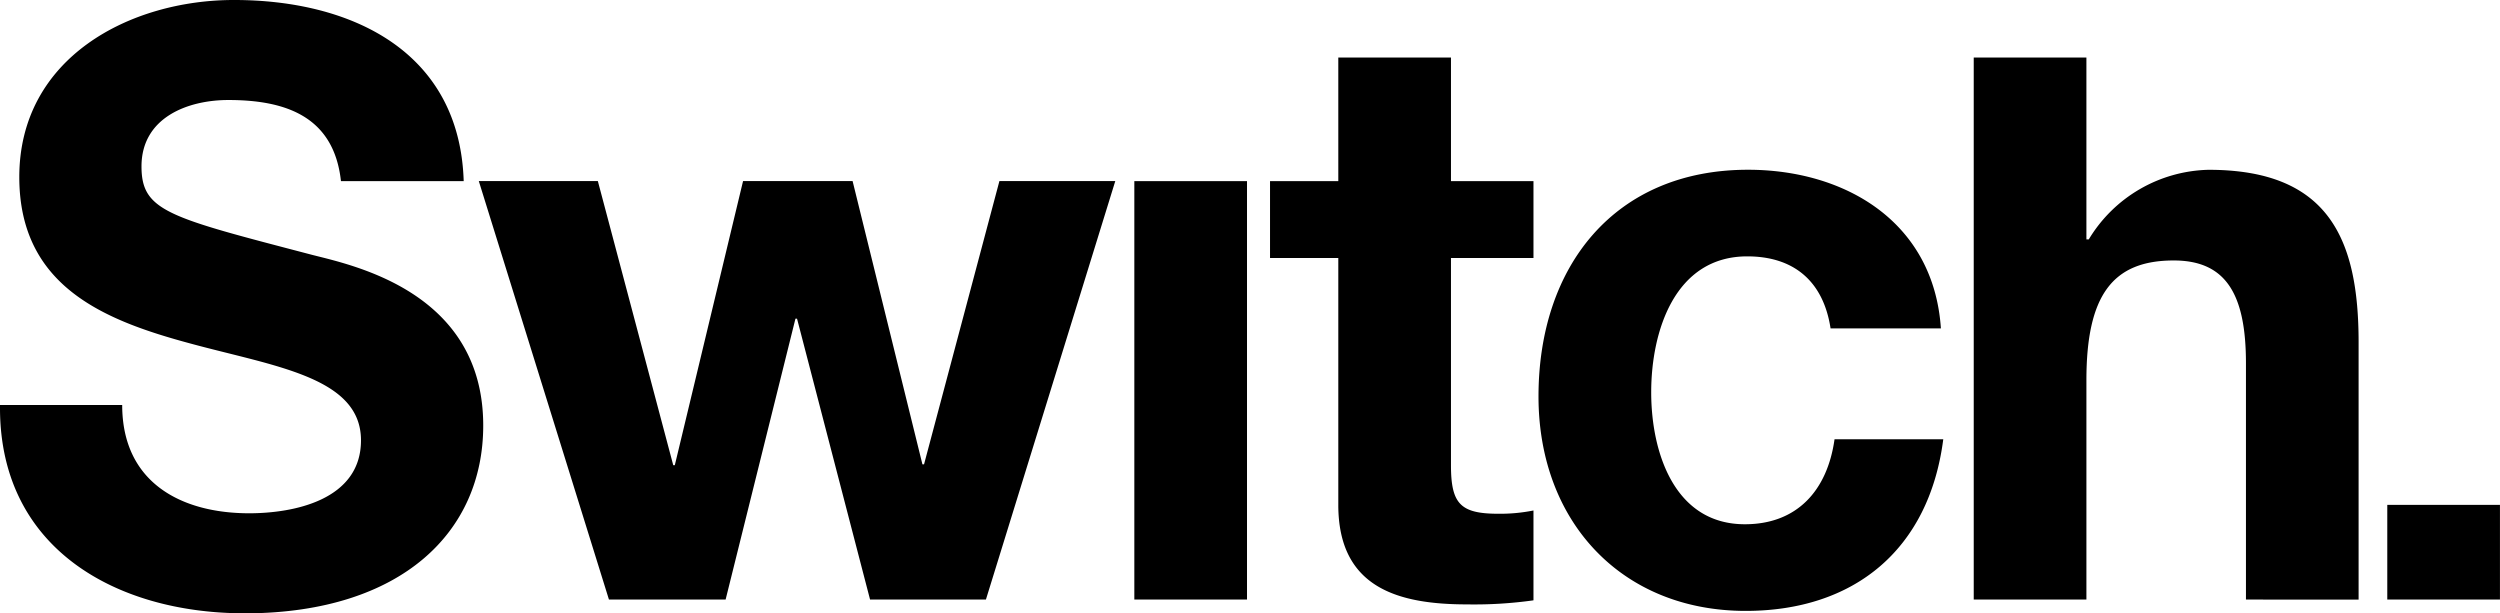 <svg xmlns="http://www.w3.org/2000/svg" width="213" height="52.252" viewBox="0 0 213 52.252"><path d="M3661.572,6135.253c-10.622-.084-20.511-5.437-20.572-17.388v-.355h10.411c0,6.639,5.071,9.223,10.822,9.223,3.768,0,9.523-1.119,9.523-6.217,0-5.379-7.33-6.289-14.521-8.244-7.262-1.956-14.591-4.821-14.591-14.182,0-10.2,9.453-15.089,18.29-15.089,10.015,0,19.23,4.375,19.573,15.431H3670.05c-.6-5.47-4.646-6.91-9.594-6.91-3.426,0-7.4,1.468-7.4,5.659,0,3.843,2.329,4.334,14.591,7.548,3.563.906,14.524,3.213,14.524,14.529,0,9.087-6.962,15.9-20.08,16Zm110.508-18.48c0-11.1,6.492-19.309,17.851-19.309,8.249,0,15.823,4.416,16.433,13.518h-9.4c-.61-4-3.111-6.138-7.1-6.138-6.154,0-8.182,6.342-8.182,11.584,0,5.1,1.961,11.24,7.979,11.24,4.464,0,7.032-2.895,7.641-7.24h9.264c-1.217,9.448-7.639,14.622-16.834,14.622C3779.181,6135.05,3772.08,6127.462,3772.08,6116.772Zm-17.057,9.24v-21.031h-5.817v-6.55h5.817V6087.9h9.6v10.531h7.029v6.55h-7.029v17.652c0,3.31.81,4.14,4.053,4.14a14.478,14.478,0,0,0,2.976-.279v7.655a36.131,36.131,0,0,1-5.611.347C3760.161,6134.5,3755.023,6133.114,3755.023,6126.013Zm89.373,8.071v-8.069h9.6v8.069Zm-129.267,0-6.222-23.931h-.135l-5.95,23.931h-9.94l-11.088-35.654h10.142l6.424,24.206h.133l5.815-24.206h9.333l5.95,24.135h.136l6.422-24.135h9.872L3725,6134.084Zm117.226,0v-20.135c0-5.861-1.688-8.756-6.153-8.756-5.208,0-7.44,2.965-7.44,10.2v18.688h-9.6V6087.9h9.6v15.5h.2a12.236,12.236,0,0,1,10.21-5.932c10.211,0,12.781,5.862,12.781,14.689v21.929Zm-94.71,0v-35.65h9.6v35.65Z" transform="translate(-3641 -6083.001)"/></svg>